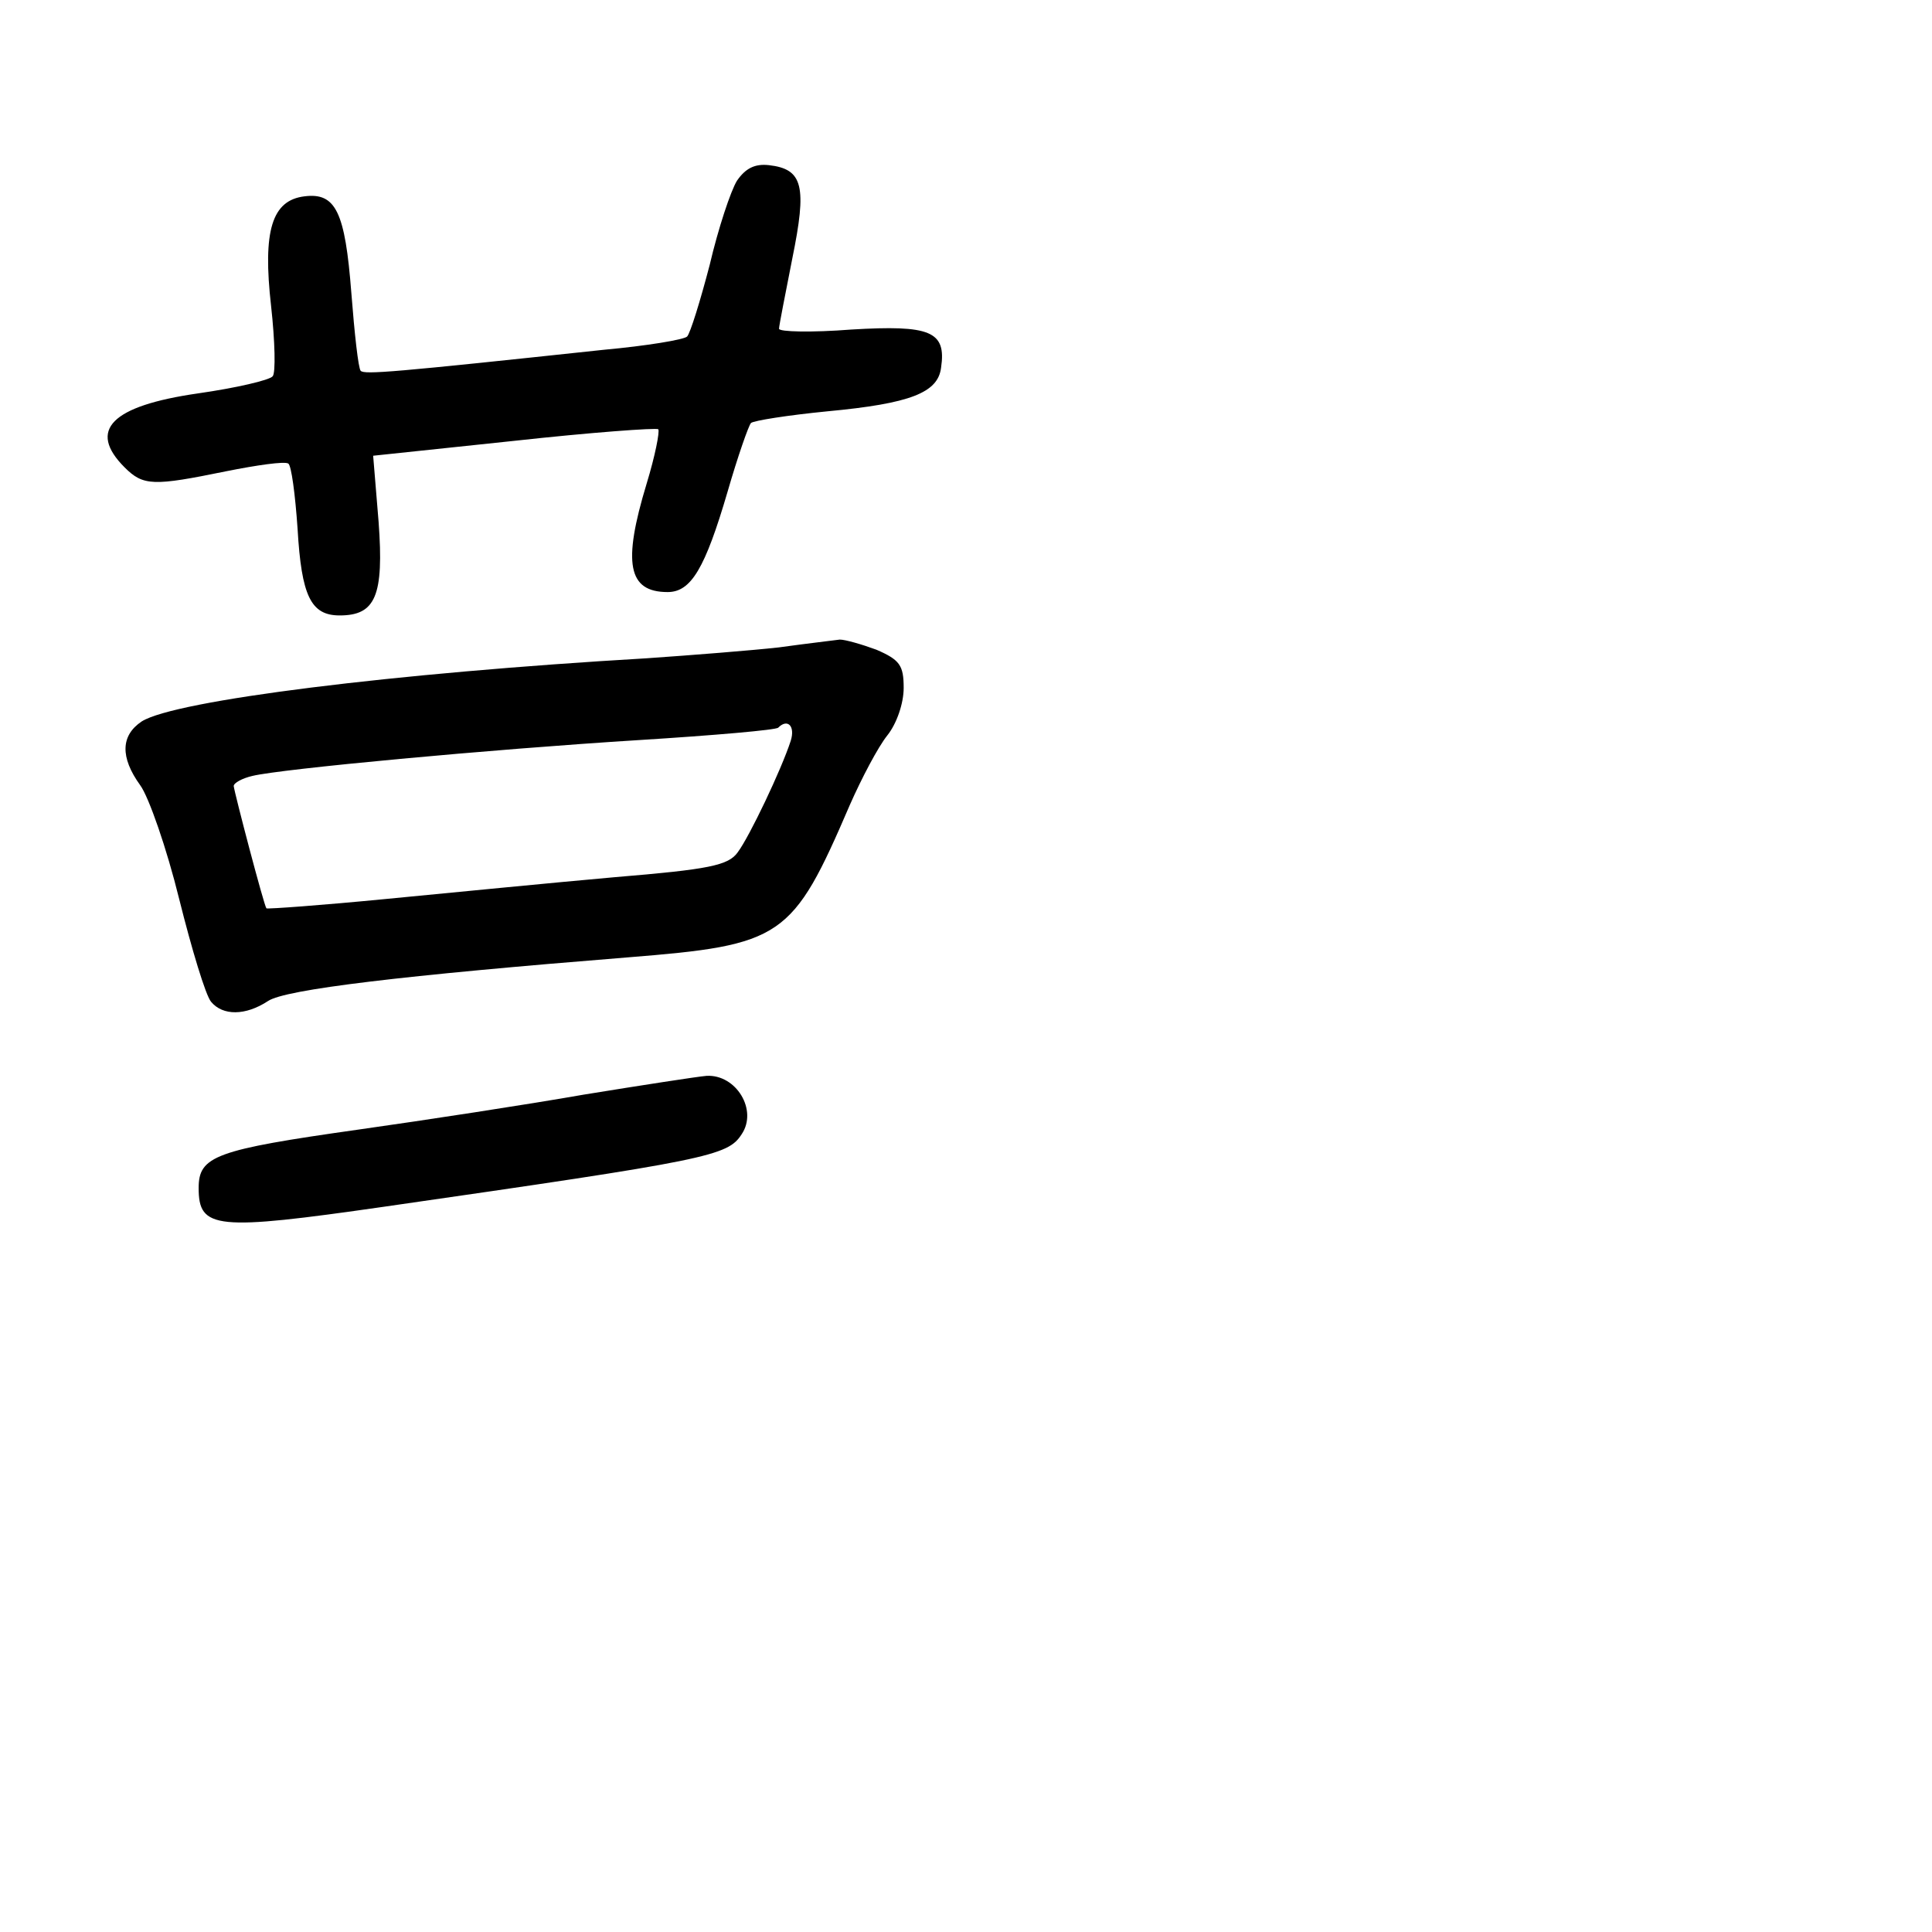 <?xml version="1.0" standalone="no"?>
<!DOCTYPE svg PUBLIC "-//W3C//DTD SVG 20010904//EN"
 "http://www.w3.org/TR/2001/REC-SVG-20010904/DTD/svg10.dtd">
<svg version="1.0" xmlns="http://www.w3.org/2000/svg"
 width="248pt" height="248pt" viewBox="0 0 248 248"
 preserveAspectRatio="xMidYMid meet">
<g transform="translate(0,248) scale(0.1,-0.1)"
fill="#000000" stroke="none">
<path d="M946 2248 c-8 -13 -24 -61 -35 -108 -12 -46 -25 -88 -29 -92 -4 -4
-52 -12 -107 -17 -271 -29 -307 -32 -312 -27 -3 3 -8 48 -12 100 -8 104 -20
129 -60 124 -42 -5 -54 -44 -43 -141 5 -45 6 -86 2 -90 -4 -5 -47 -15 -96 -22
-111 -16 -142 -47 -94 -95 24 -24 37 -24 130 -5 40 8 75 13 80 10 4 -2 9 -40
12 -84 5 -86 17 -111 54 -111 46 0 57 25 50 120 l-7 85 180 19 c100 11 183 17
186 15 2 -3 -4 -34 -15 -70 -31 -102 -24 -139 27 -139 30 0 48 30 77 129 13
45 27 85 30 88 3 3 47 10 98 15 107 10 142 24 146 56 7 47 -14 55 -115 49 -51
-4 -93 -3 -93 1 0 4 8 44 17 90 19 93 14 115 -30 120 -18 2 -30 -4 -41 -20z"/>
<path d="M1000 1649 c-36 -4 -112 -10 -170 -14 -325 -19 -605 -54 -648 -81
-27 -18 -28 -46 -2 -82 11 -15 34 -81 50 -146 16 -64 34 -124 41 -132 15 -18
44 -18 73 1 22 15 174 33 461 56 200 16 212 24 286 196 15 34 36 74 48 89 12
15 21 41 21 61 0 29 -5 36 -35 49 -19 7 -40 13 -47 13 -7 -1 -42 -5 -78 -10z
m15 -120 c-12 -37 -53 -123 -68 -143 -12 -17 -37 -22 -158 -32 -79 -7 -211
-20 -294 -28 -82 -8 -151 -13 -153 -12 -3 3 -41 148 -42 157 0 4 11 10 24 13
37 9 304 34 496 46 96 6 177 13 179 16 12 12 22 2 16 -17z"/>
<path d="M750 1075 c-74 -13 -205 -33 -290 -45 -184 -26 -205 -34 -205 -75 0
-53 22 -55 238 -24 417 60 441 65 459 93 21 31 -7 77 -45 75 -12 -1 -83 -12
-157 -24z"/>
</g>
</svg>

